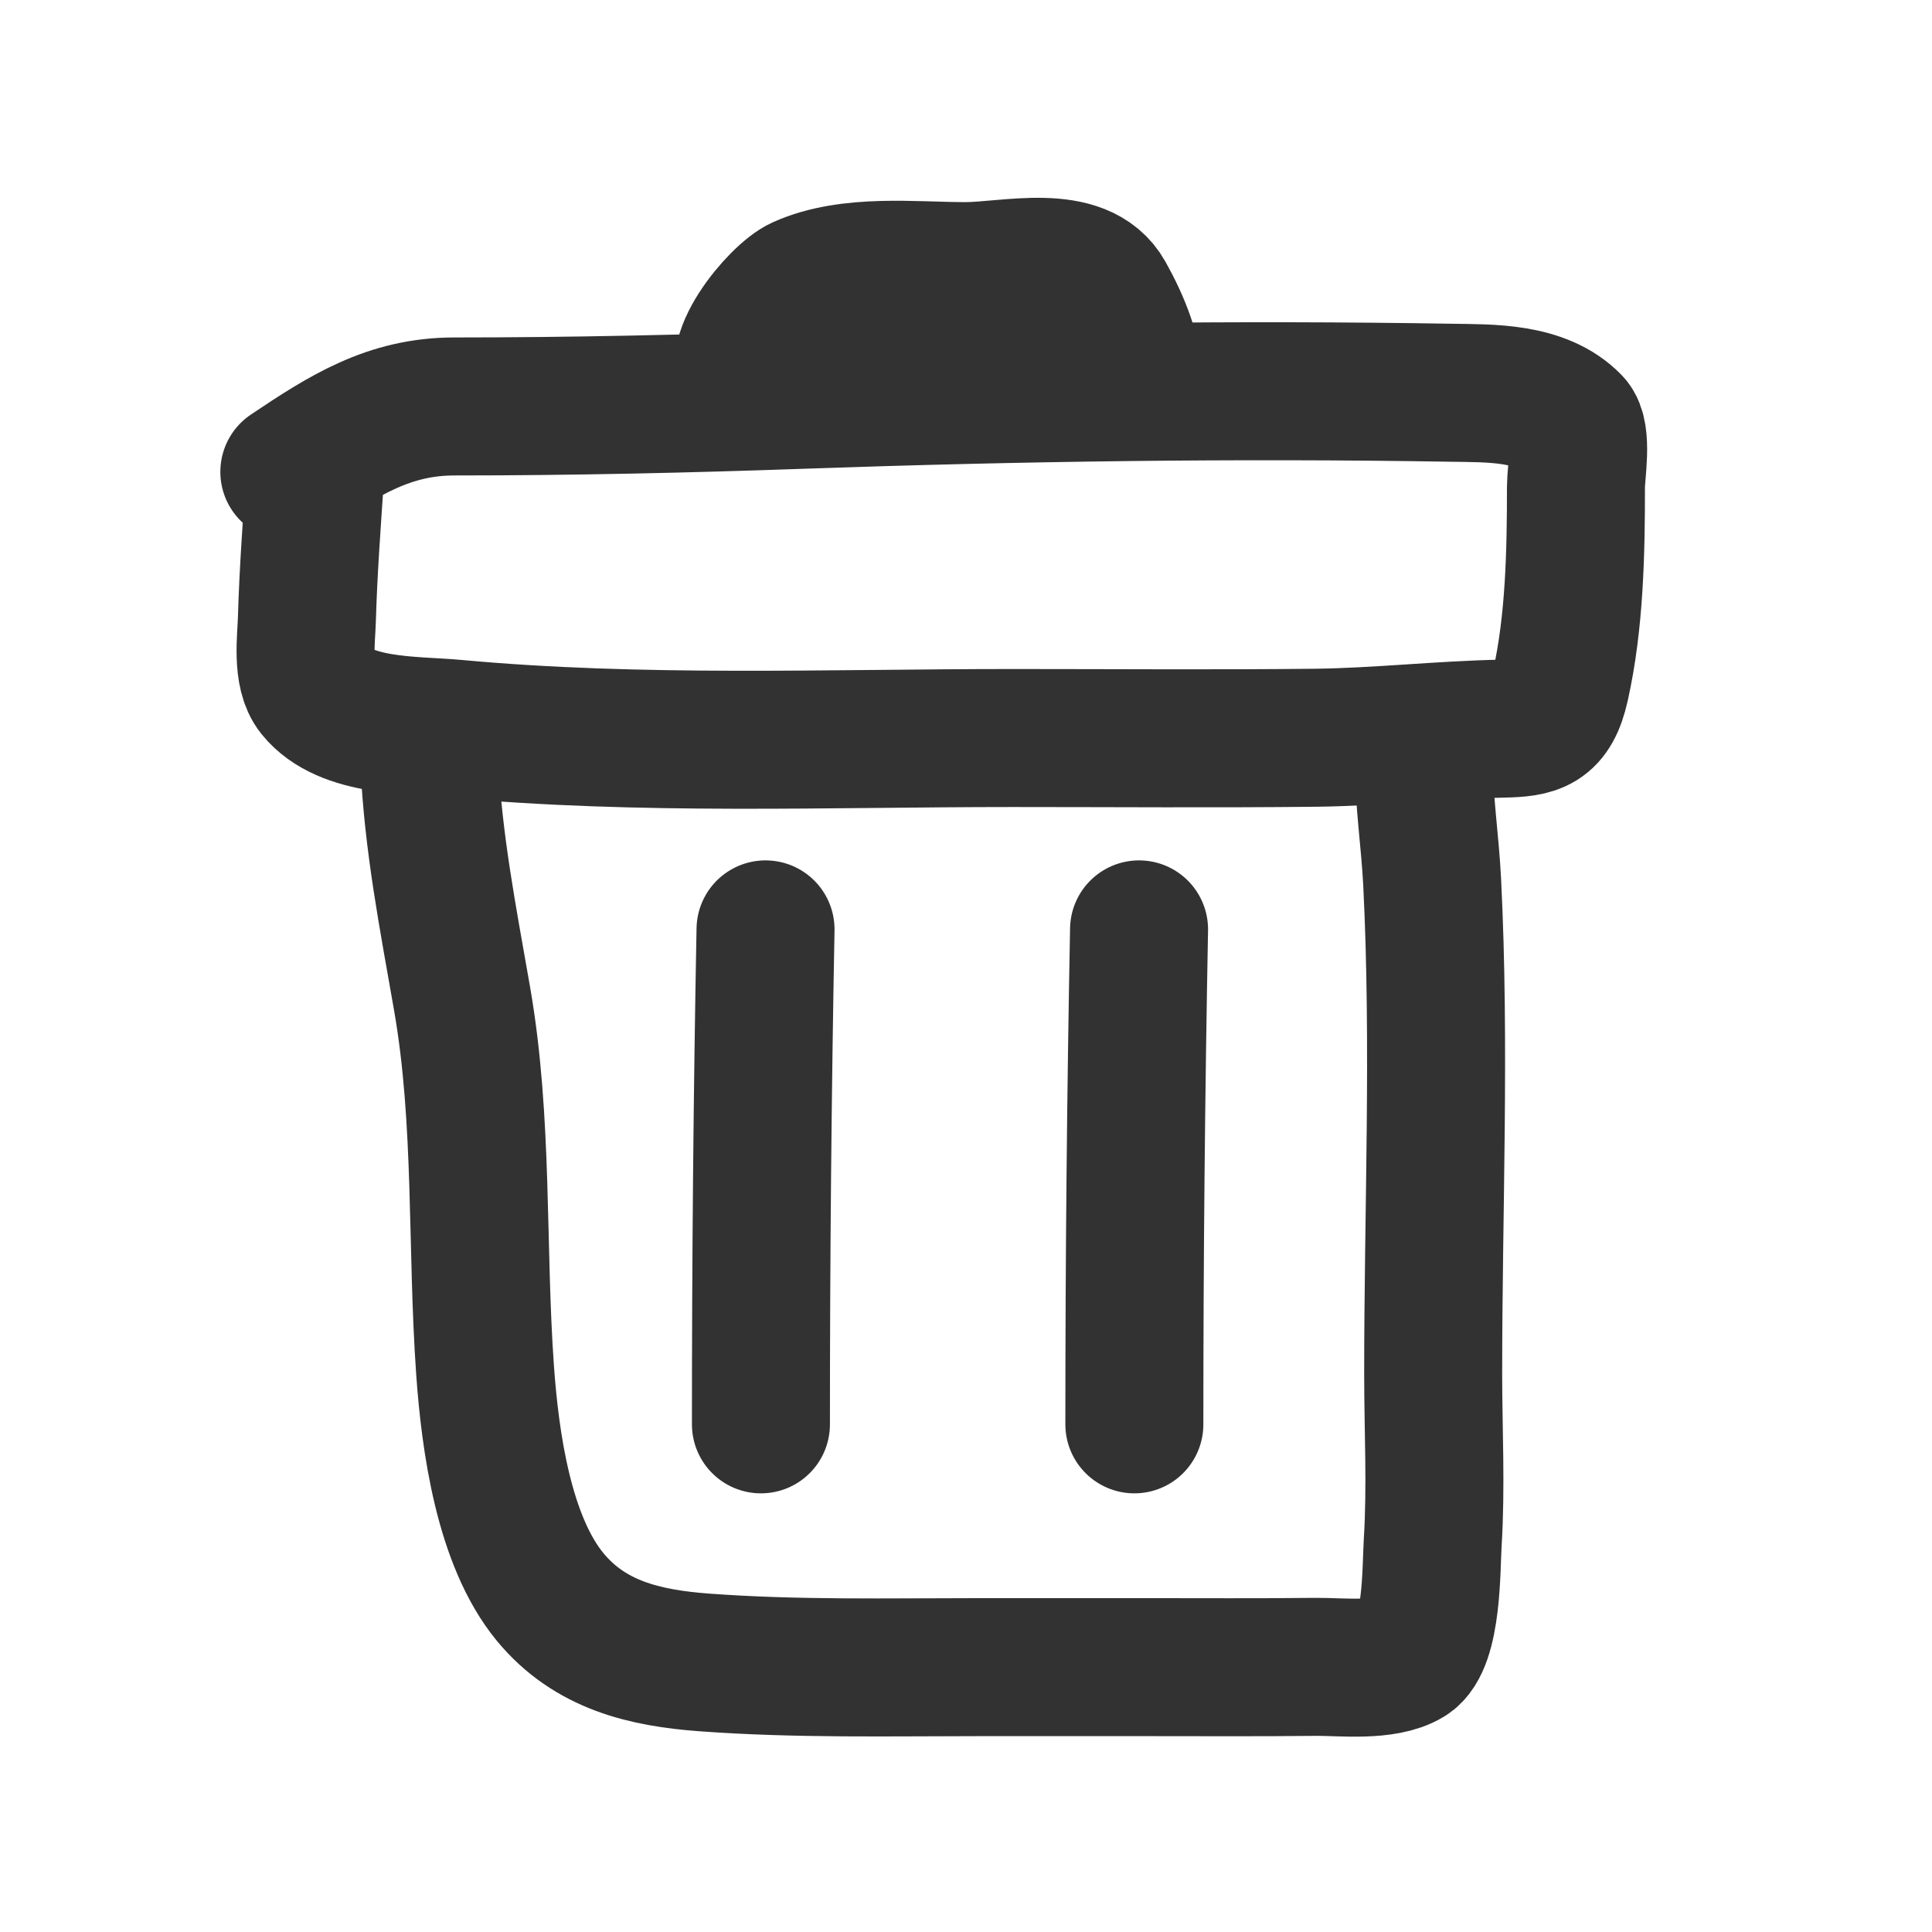 <svg width="21" height="21" viewBox="0 0 21 21" fill="none" xmlns="http://www.w3.org/2000/svg">
<path d="M3.424 5.18C3.389 5.694 3.351 6.209 3.336 6.725C3.33 6.946 3.275 7.32 3.427 7.509C3.753 7.914 4.501 7.879 4.947 7.92C6.959 8.106 8.991 8.022 11.007 8.022C12.104 8.022 13.2 8.031 14.296 8.019C14.975 8.011 15.649 7.934 16.327 7.92C16.688 7.913 16.867 7.877 16.961 7.452C17.116 6.756 17.13 6.004 17.13 5.29C17.13 5.142 17.205 4.72 17.088 4.599C16.758 4.258 16.198 4.276 15.78 4.269C13.435 4.23 11.075 4.263 8.731 4.345C7.464 4.39 6.206 4.418 4.939 4.418C4.23 4.418 3.738 4.731 3.145 5.129" stroke="#323232" stroke-width="1.5" stroke-linecap="round"/>
<path d="M8.169 4.165C7.853 3.942 8.463 3.209 8.71 3.099C9.24 2.862 9.931 2.947 10.492 2.947C10.963 2.947 11.748 2.735 12.014 3.212C12.182 3.512 12.33 3.867 12.33 4.216" stroke="#323232" stroke-width="1.5" stroke-linecap="round"/>
<path d="M4.667 8.275C4.705 9.149 4.872 9.991 5.022 10.852C5.255 12.185 5.177 13.554 5.273 14.901C5.328 15.664 5.474 16.746 5.981 17.36C6.412 17.881 7.005 18.022 7.656 18.07C8.658 18.144 9.668 18.121 10.672 18.121C11.261 18.121 11.849 18.121 12.437 18.121C13.058 18.121 13.678 18.125 14.298 18.118C14.573 18.115 15.05 18.175 15.308 18.017C15.572 17.854 15.556 17.032 15.573 16.765C15.611 16.156 15.578 15.536 15.578 14.927C15.578 13.154 15.656 11.36 15.567 9.589C15.545 9.146 15.477 8.72 15.477 8.275" stroke="#323232" stroke-width="1.5" stroke-linecap="round"/>
<path d="M8.321 10.102C8.287 11.896 8.271 13.688 8.271 15.482" stroke="#323232" stroke-width="1.5" stroke-linecap="round"/>
<path d="M12.381 10.102C12.347 11.896 12.33 13.688 12.33 15.482" stroke="#323232" stroke-width="1.5" stroke-linecap="round"/>
</svg>
